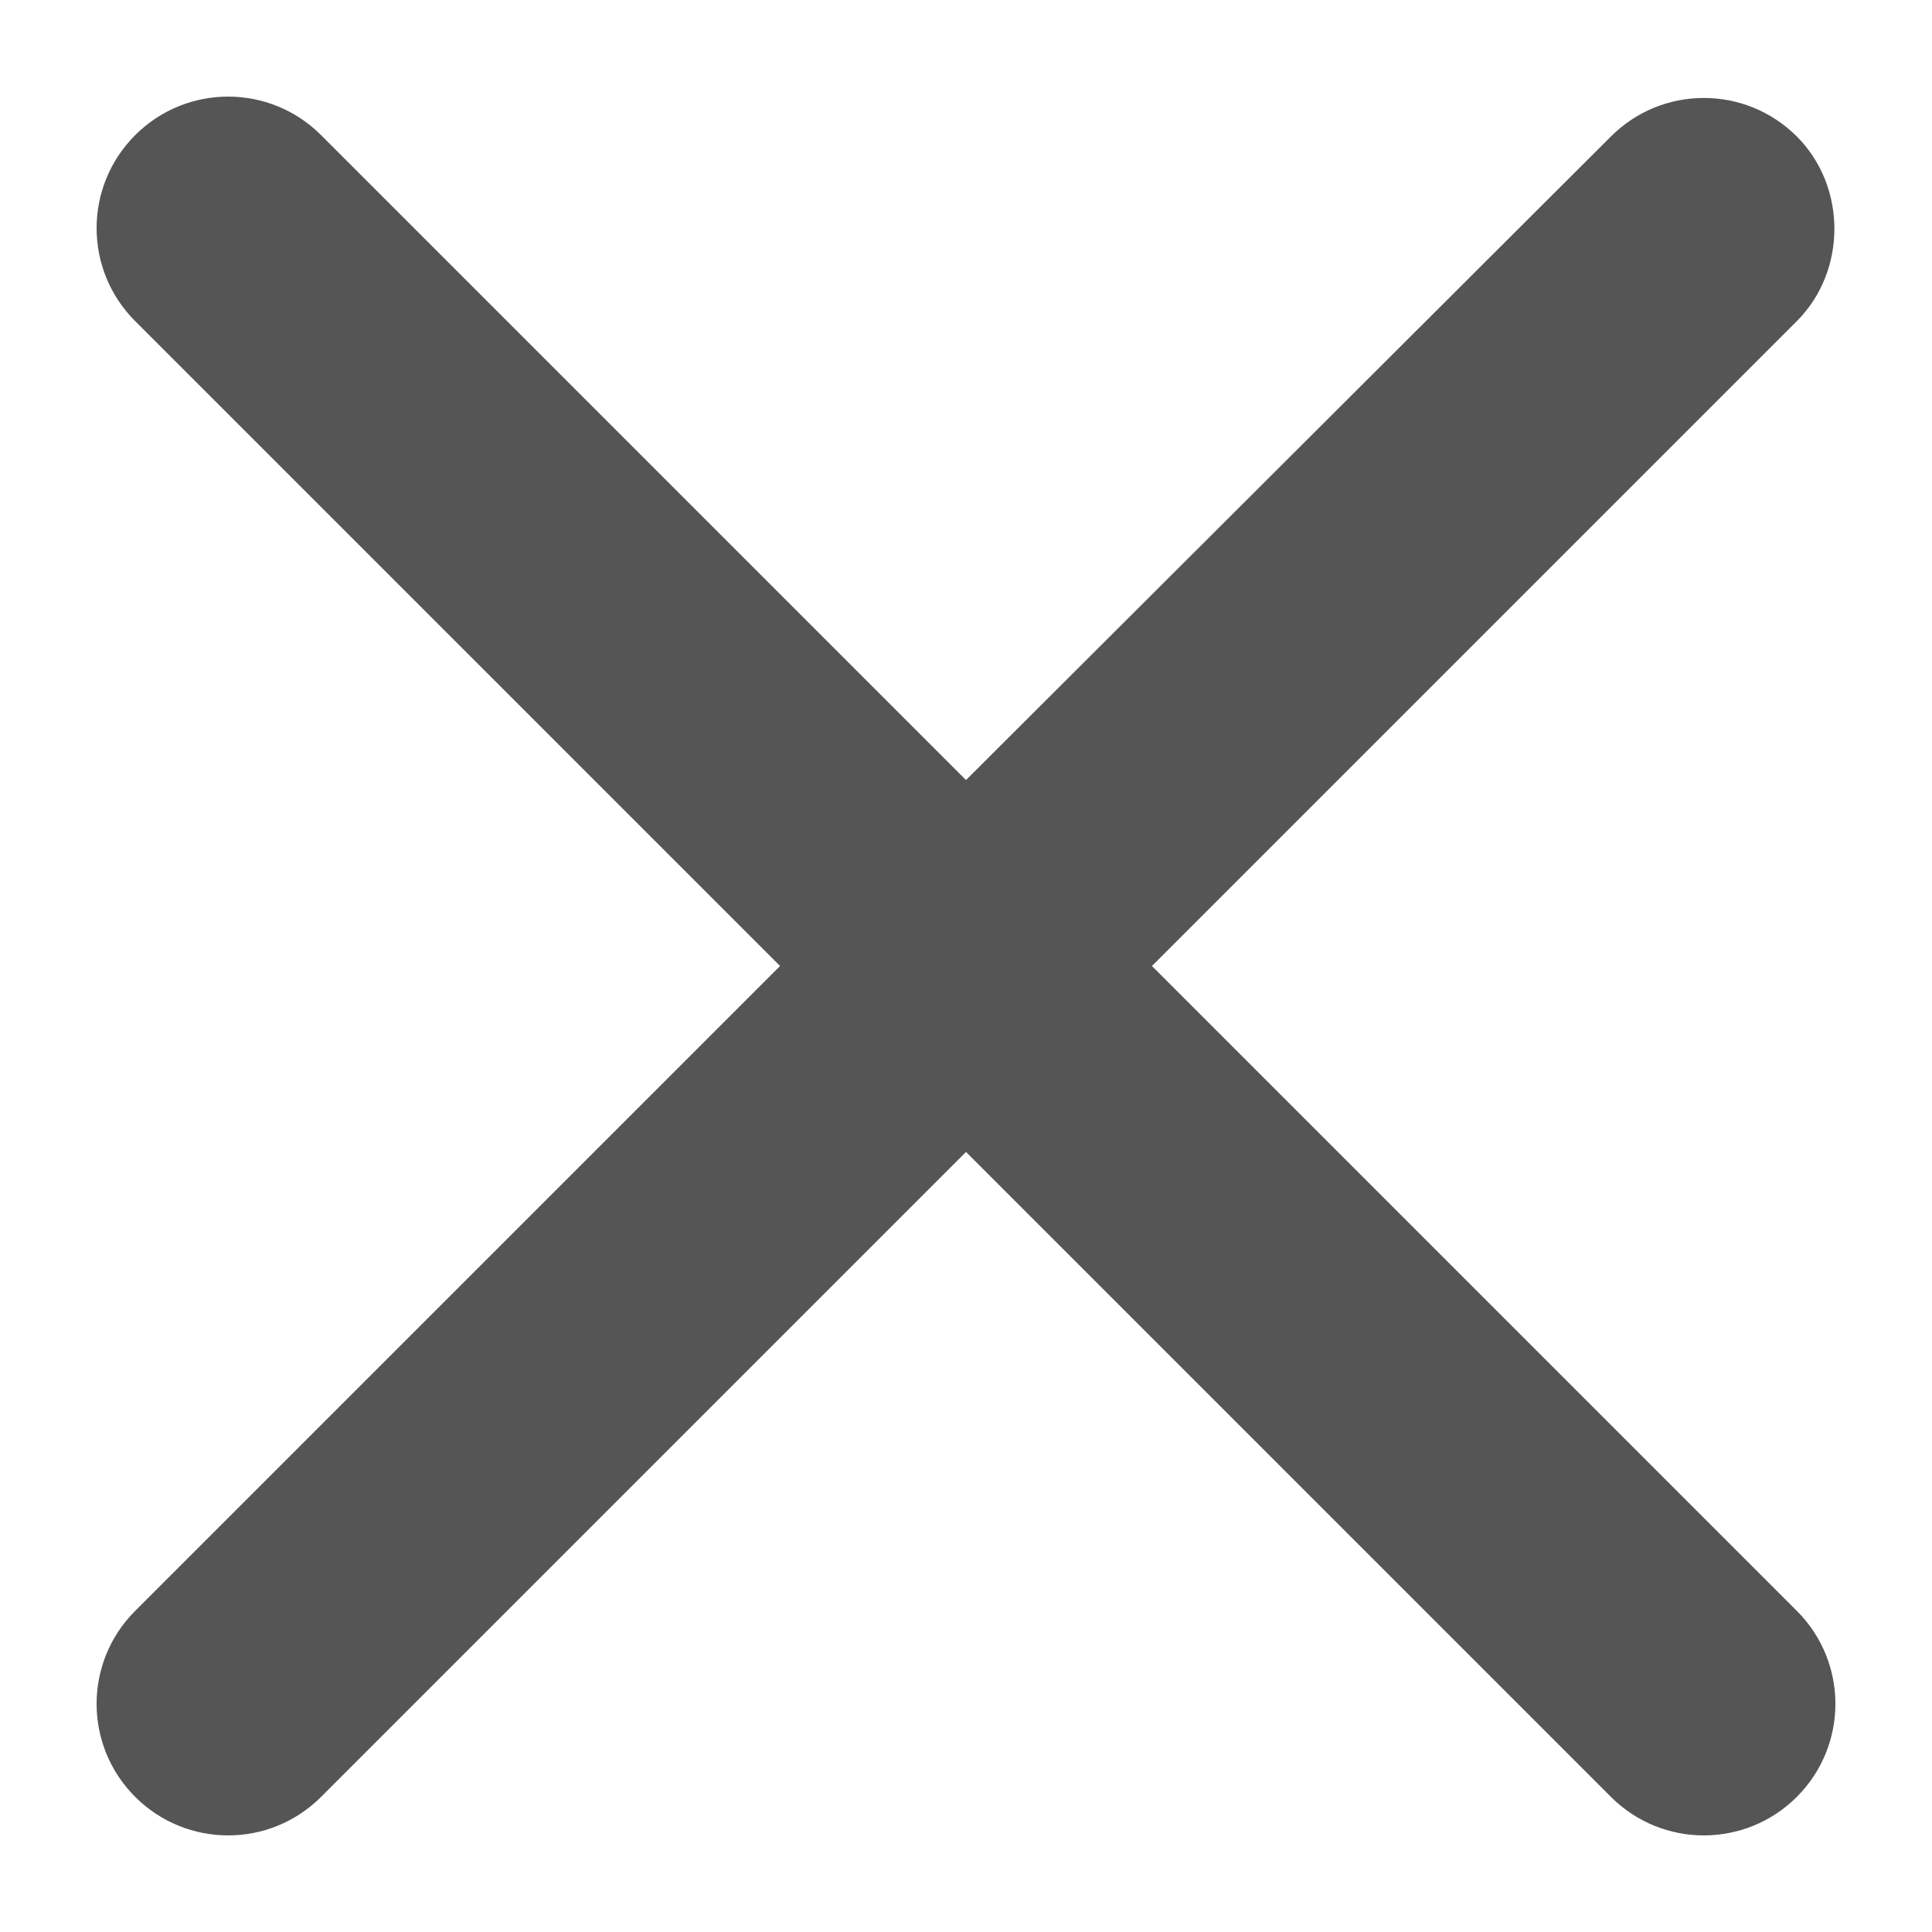 <svg width="20" height="20" viewBox="0 0 20 20" fill="none" xmlns="http://www.w3.org/2000/svg">
<path d="M18.601 1.413C18.068 0.881 17.208 0.881 16.676 1.413L10 8.075L3.324 1.399C2.792 0.867 1.932 0.867 1.399 1.399C0.867 1.932 0.867 2.792 1.399 3.324L8.075 10L1.399 16.676C0.867 17.208 0.867 18.068 1.399 18.601C1.932 19.133 2.792 19.133 3.324 18.601L10 11.925L16.676 18.601C17.208 19.133 18.068 19.133 18.601 18.601C19.133 18.068 19.133 17.208 18.601 16.676L11.925 10L18.601 3.324C19.119 2.805 19.119 1.932 18.601 1.413Z" fill="#555555"/>
</svg>
